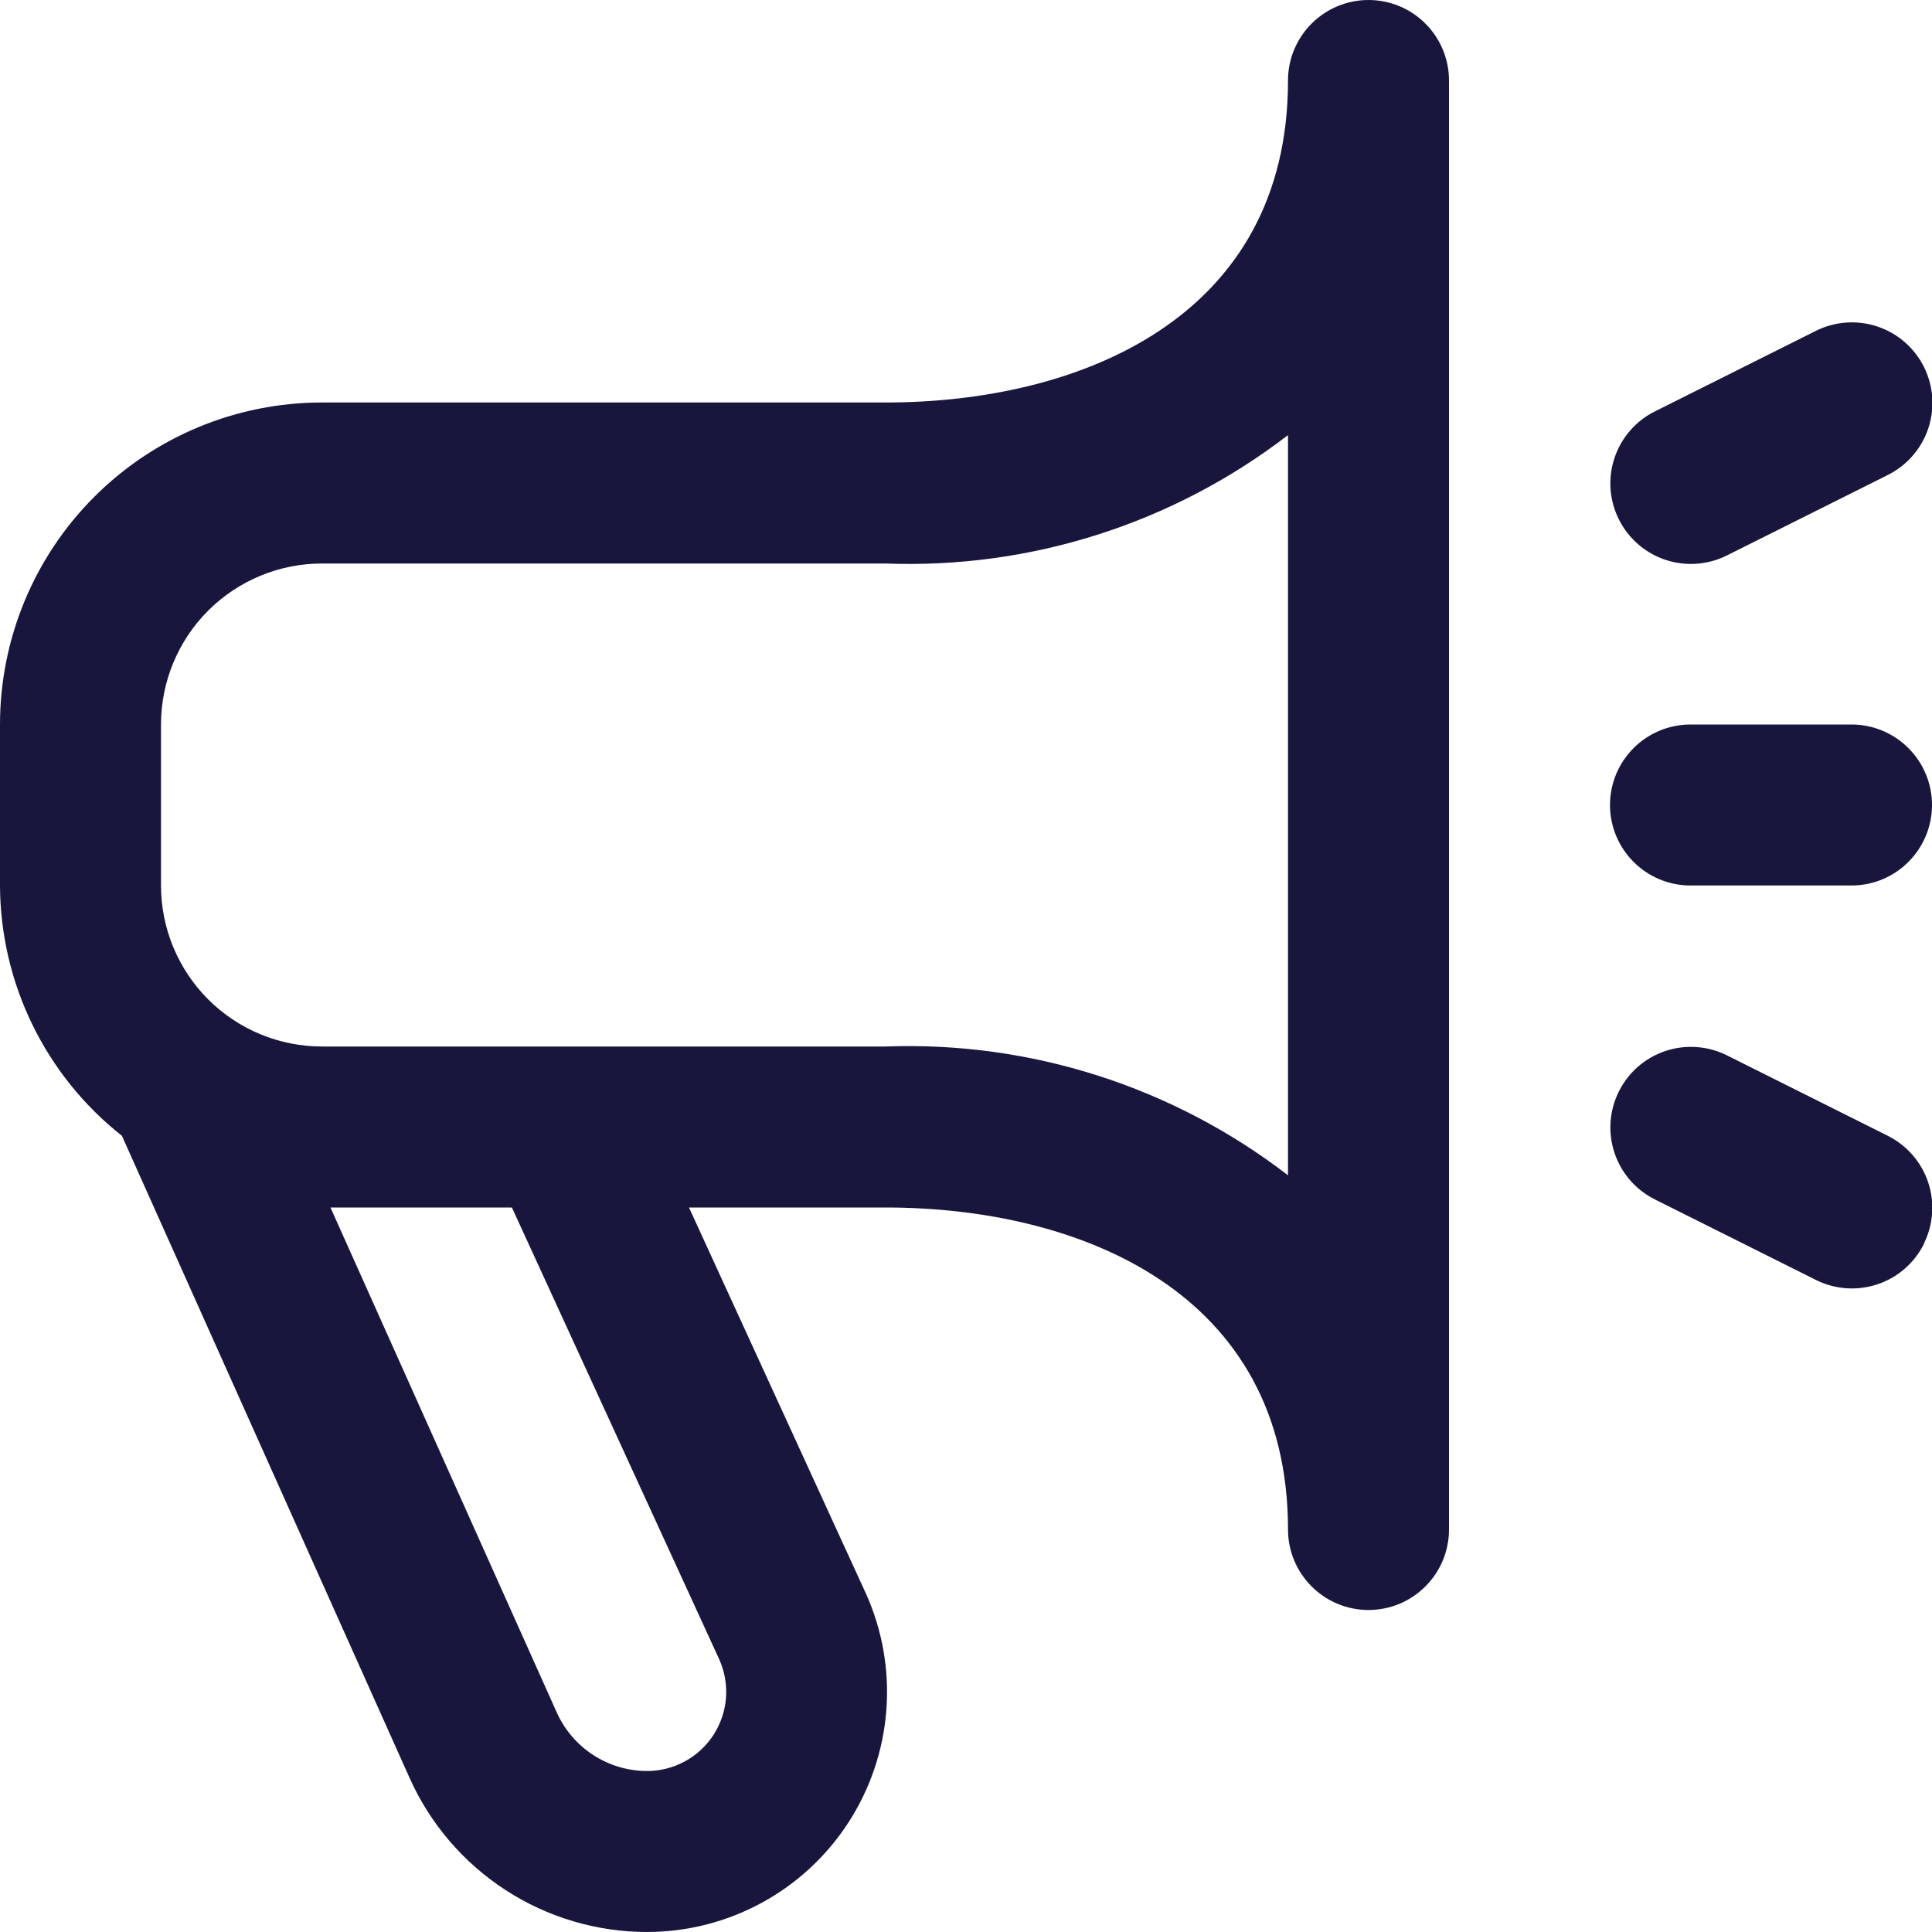 <svg width="42" height="42" viewBox="0 0 42 42" fill="none" xmlns="http://www.w3.org/2000/svg">
<g clip-path="url(#clip0_6090_11535)">
<path d="M29.75 0C29.286 0 28.841 0.184 28.513 0.513C28.184 0.841 28 1.286 28 1.75C28 6.911 23.48 8.75 19.25 8.75H7C5.143 8.75 3.363 9.488 2.05 10.8C0.737 12.113 0 13.893 0 15.75L0 19.25C0.004 20.298 0.244 21.331 0.703 22.273C1.162 23.215 1.827 24.042 2.65 24.691L8.9 38.642C9.345 39.641 10.07 40.49 10.987 41.086C11.904 41.682 12.974 42 14.068 42C14.938 41.999 15.795 41.781 16.559 41.365C17.324 40.949 17.972 40.349 18.445 39.618C18.918 38.888 19.201 38.05 19.268 37.183C19.335 36.315 19.184 35.444 18.828 34.65L14.978 26.25H19.25C23.48 26.25 28 28.089 28 33.25C28 33.714 28.184 34.159 28.513 34.487C28.841 34.816 29.286 35 29.75 35C30.214 35 30.659 34.816 30.987 34.487C31.316 34.159 31.5 33.714 31.5 33.25V1.75C31.5 1.286 31.316 0.841 30.987 0.513C30.659 0.184 30.214 0 29.75 0ZM15.64 36.083C15.756 36.345 15.804 36.632 15.782 36.917C15.759 37.202 15.665 37.477 15.509 37.718C15.353 37.958 15.139 38.155 14.888 38.291C14.636 38.428 14.354 38.5 14.068 38.5C13.651 38.5 13.242 38.378 12.892 38.15C12.543 37.922 12.267 37.597 12.098 37.215L7.184 26.25H11.128L15.64 36.083ZM28 25.55C25.5 23.624 22.404 22.633 19.25 22.75H7C6.072 22.75 5.181 22.381 4.525 21.725C3.869 21.069 3.5 20.178 3.5 19.25V15.75C3.5 14.822 3.869 13.931 4.525 13.275C5.181 12.619 6.072 12.25 7 12.25H19.25C22.403 12.37 25.499 11.382 28 9.459V25.55ZM41.825 27.041C41.722 27.247 41.58 27.43 41.407 27.581C41.233 27.732 41.031 27.847 40.813 27.92C40.595 27.992 40.365 28.022 40.135 28.005C39.906 27.989 39.682 27.928 39.477 27.825L35.977 26.075C35.561 25.867 35.245 25.504 35.098 25.063C34.951 24.623 34.985 24.142 35.193 23.727C35.4 23.311 35.764 22.995 36.204 22.848C36.645 22.701 37.126 22.735 37.541 22.942L41.041 24.692C41.454 24.9 41.769 25.262 41.916 25.701C42.062 26.139 42.03 26.618 41.825 27.032V27.041ZM35.193 11.291C35.09 11.085 35.028 10.861 35.012 10.632C34.996 10.403 35.025 10.172 35.098 9.954C35.171 9.736 35.286 9.535 35.437 9.361C35.587 9.187 35.771 9.045 35.977 8.943L39.477 7.192C39.892 6.985 40.373 6.951 40.813 7.098C41.254 7.245 41.617 7.561 41.825 7.976C42.032 8.392 42.066 8.873 41.919 9.313C41.772 9.754 41.456 10.117 41.041 10.325L37.541 12.075C37.335 12.178 37.111 12.239 36.882 12.255C36.653 12.272 36.422 12.242 36.204 12.17C35.986 12.097 35.785 11.982 35.611 11.831C35.437 11.68 35.295 11.497 35.193 11.291ZM35 17.5C35 17.036 35.184 16.591 35.513 16.263C35.841 15.934 36.286 15.75 36.75 15.75H40.25C40.714 15.75 41.159 15.934 41.487 16.263C41.816 16.591 42 17.036 42 17.5C42 17.964 41.816 18.409 41.487 18.737C41.159 19.066 40.714 19.25 40.25 19.25H36.75C36.286 19.25 35.841 19.066 35.513 18.737C35.184 18.409 35 17.964 35 17.5Z" fill="#19163D"/>
</g>
<defs>
<clipPath id="clip0_6090_11535">
<rect width="42" height="42" fill="white"/>
</clipPath>
</defs>
</svg>
